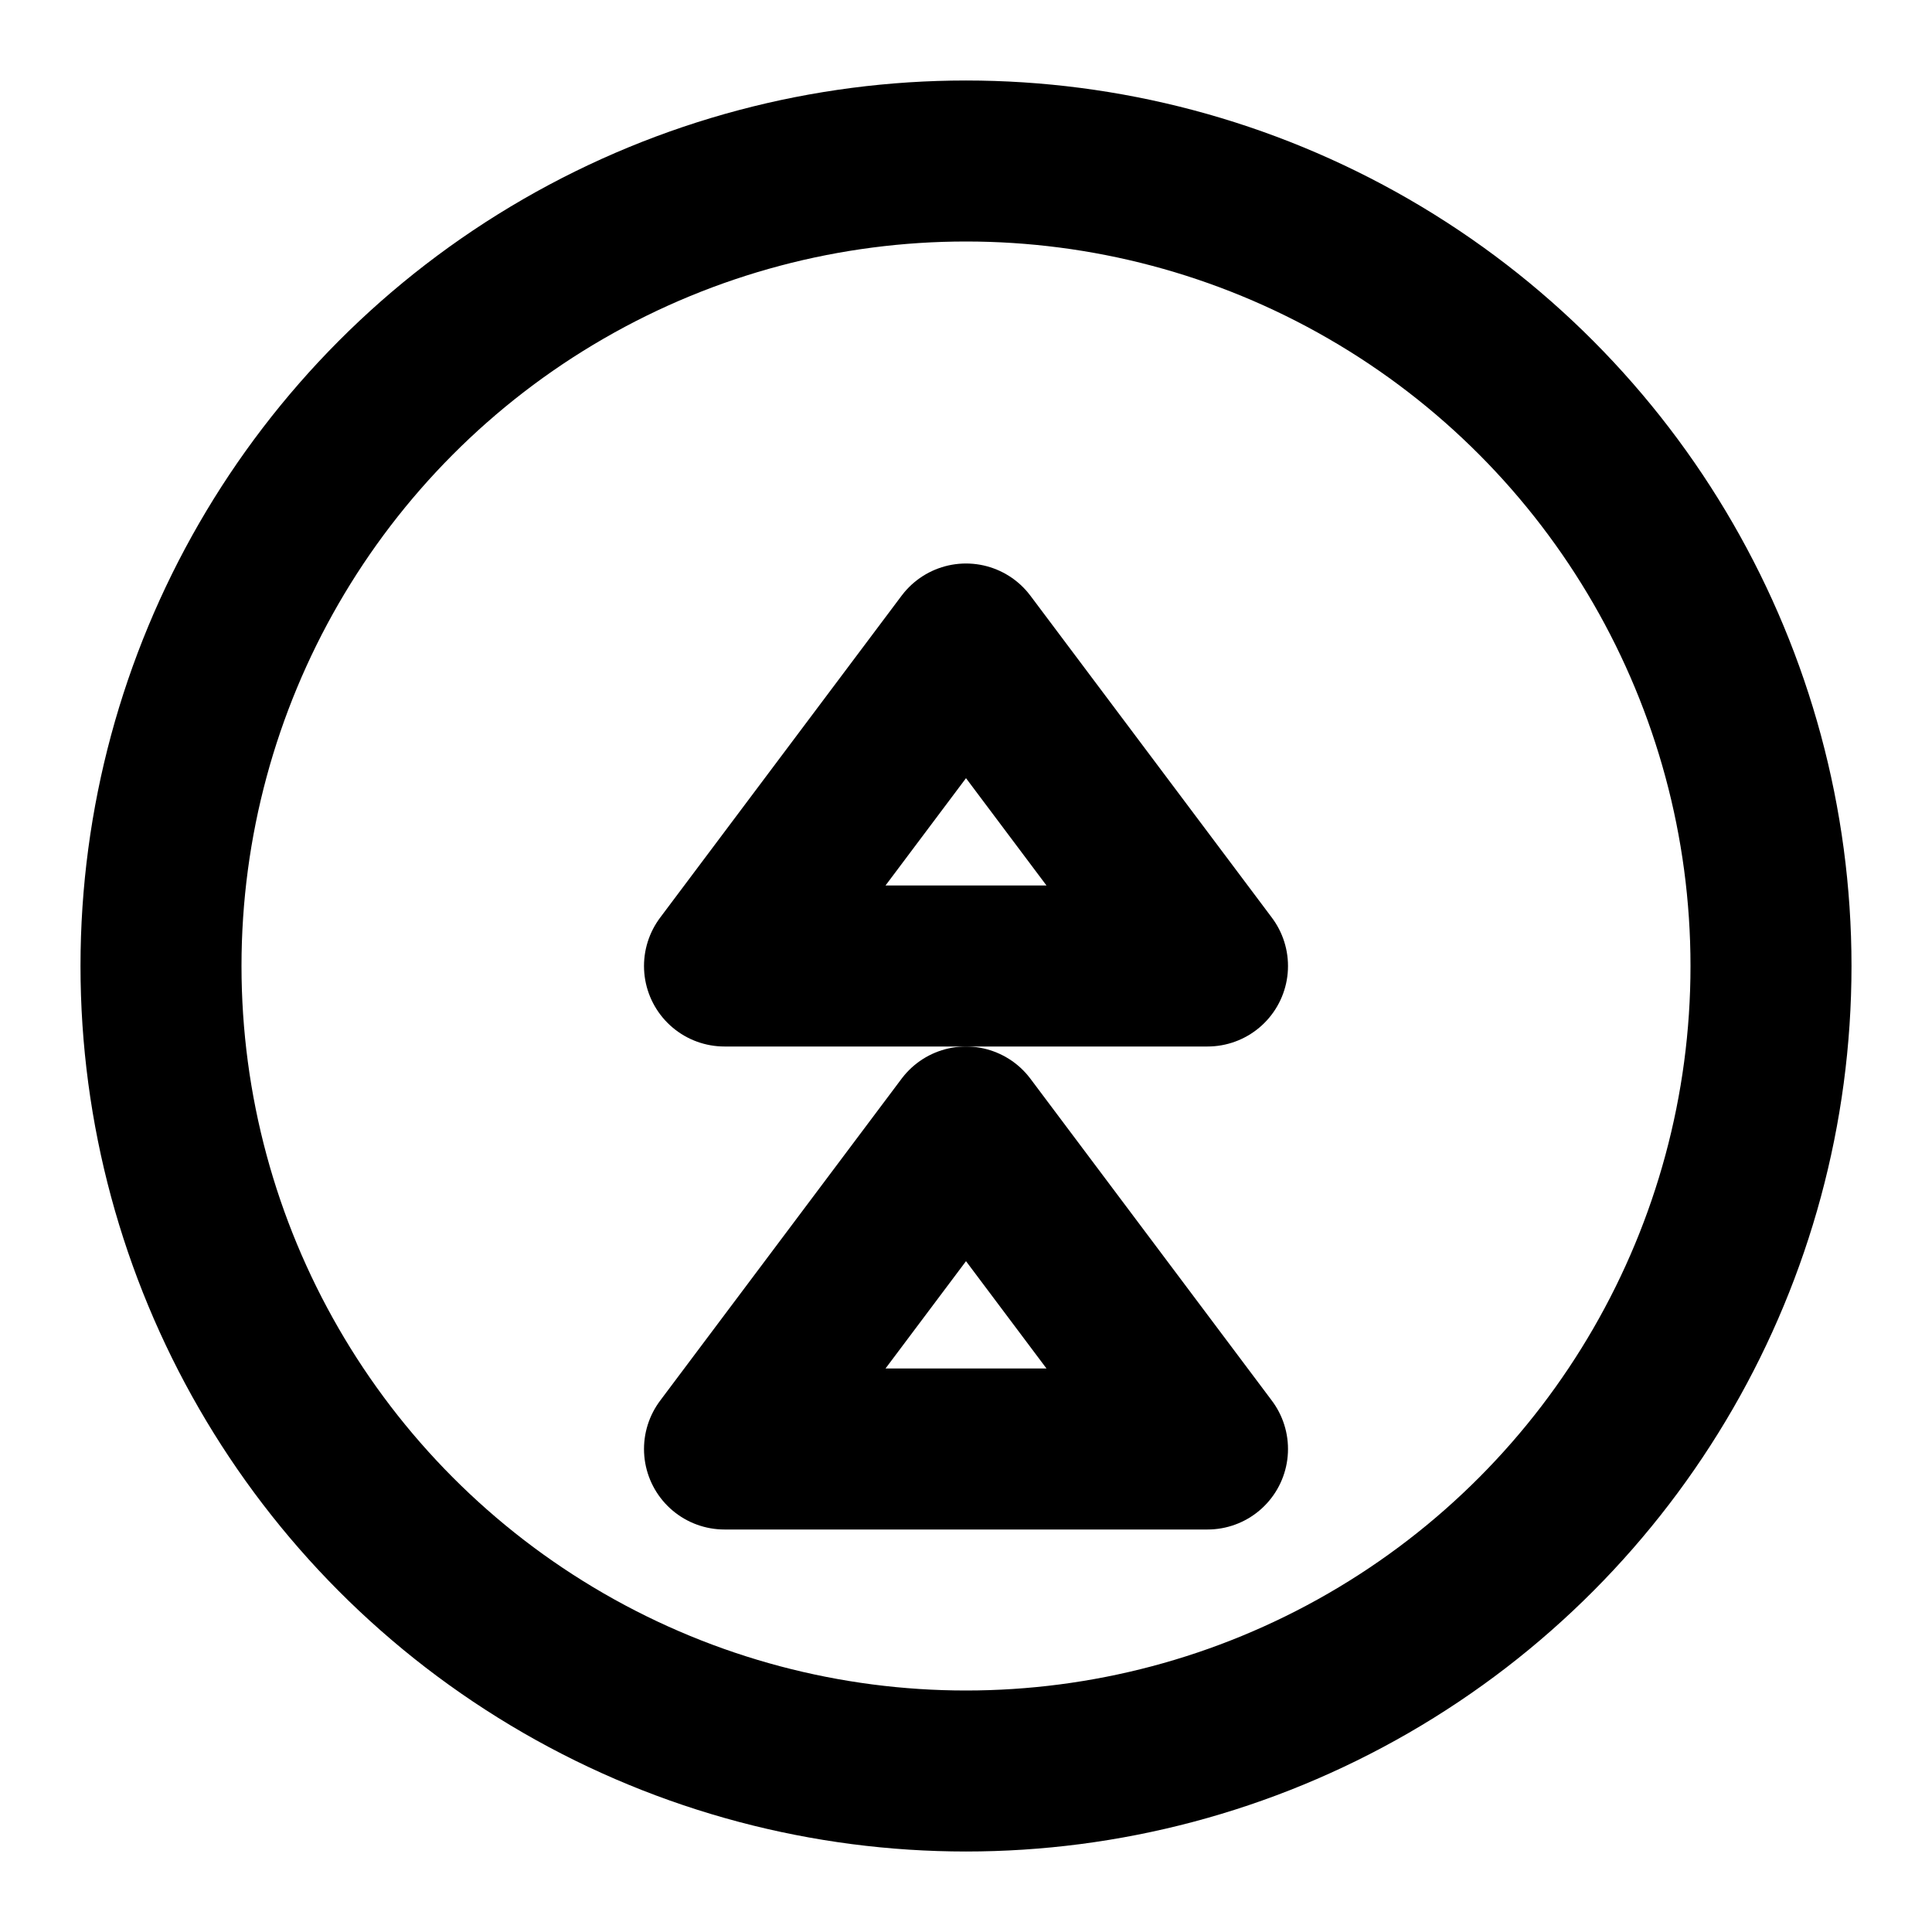<?xml version="1.0" encoding="UTF-8"?>
<svg xmlns="http://www.w3.org/2000/svg" viewBox="0 0 24 24" fill="none" stroke="currentColor" stroke-width="2" stroke-linecap="round" stroke-linejoin="round">
    <style>
        .role {
            transform-origin: center;
            transition: all 0.3s ease;
        }
        svg:hover .role {
            transform: scale(1.1);
        }
        .badge {
            transform-origin: center;
            transition: all 0.3s ease;
        }
        svg:hover .badge {
            animation: rotate 2s linear infinite;
        }
        @keyframes rotate {
            from { transform: rotate(0deg); }
            to { transform: rotate(360deg); }
        }
    </style>
    <circle class="role" cx="12" cy="12" r="10"/>
    <path class="role" d="M12 8l3 4h-6l3-4z"/>
    <path class="badge" d="M12 14l-3 4h6l-3-4z"/>
</svg>
